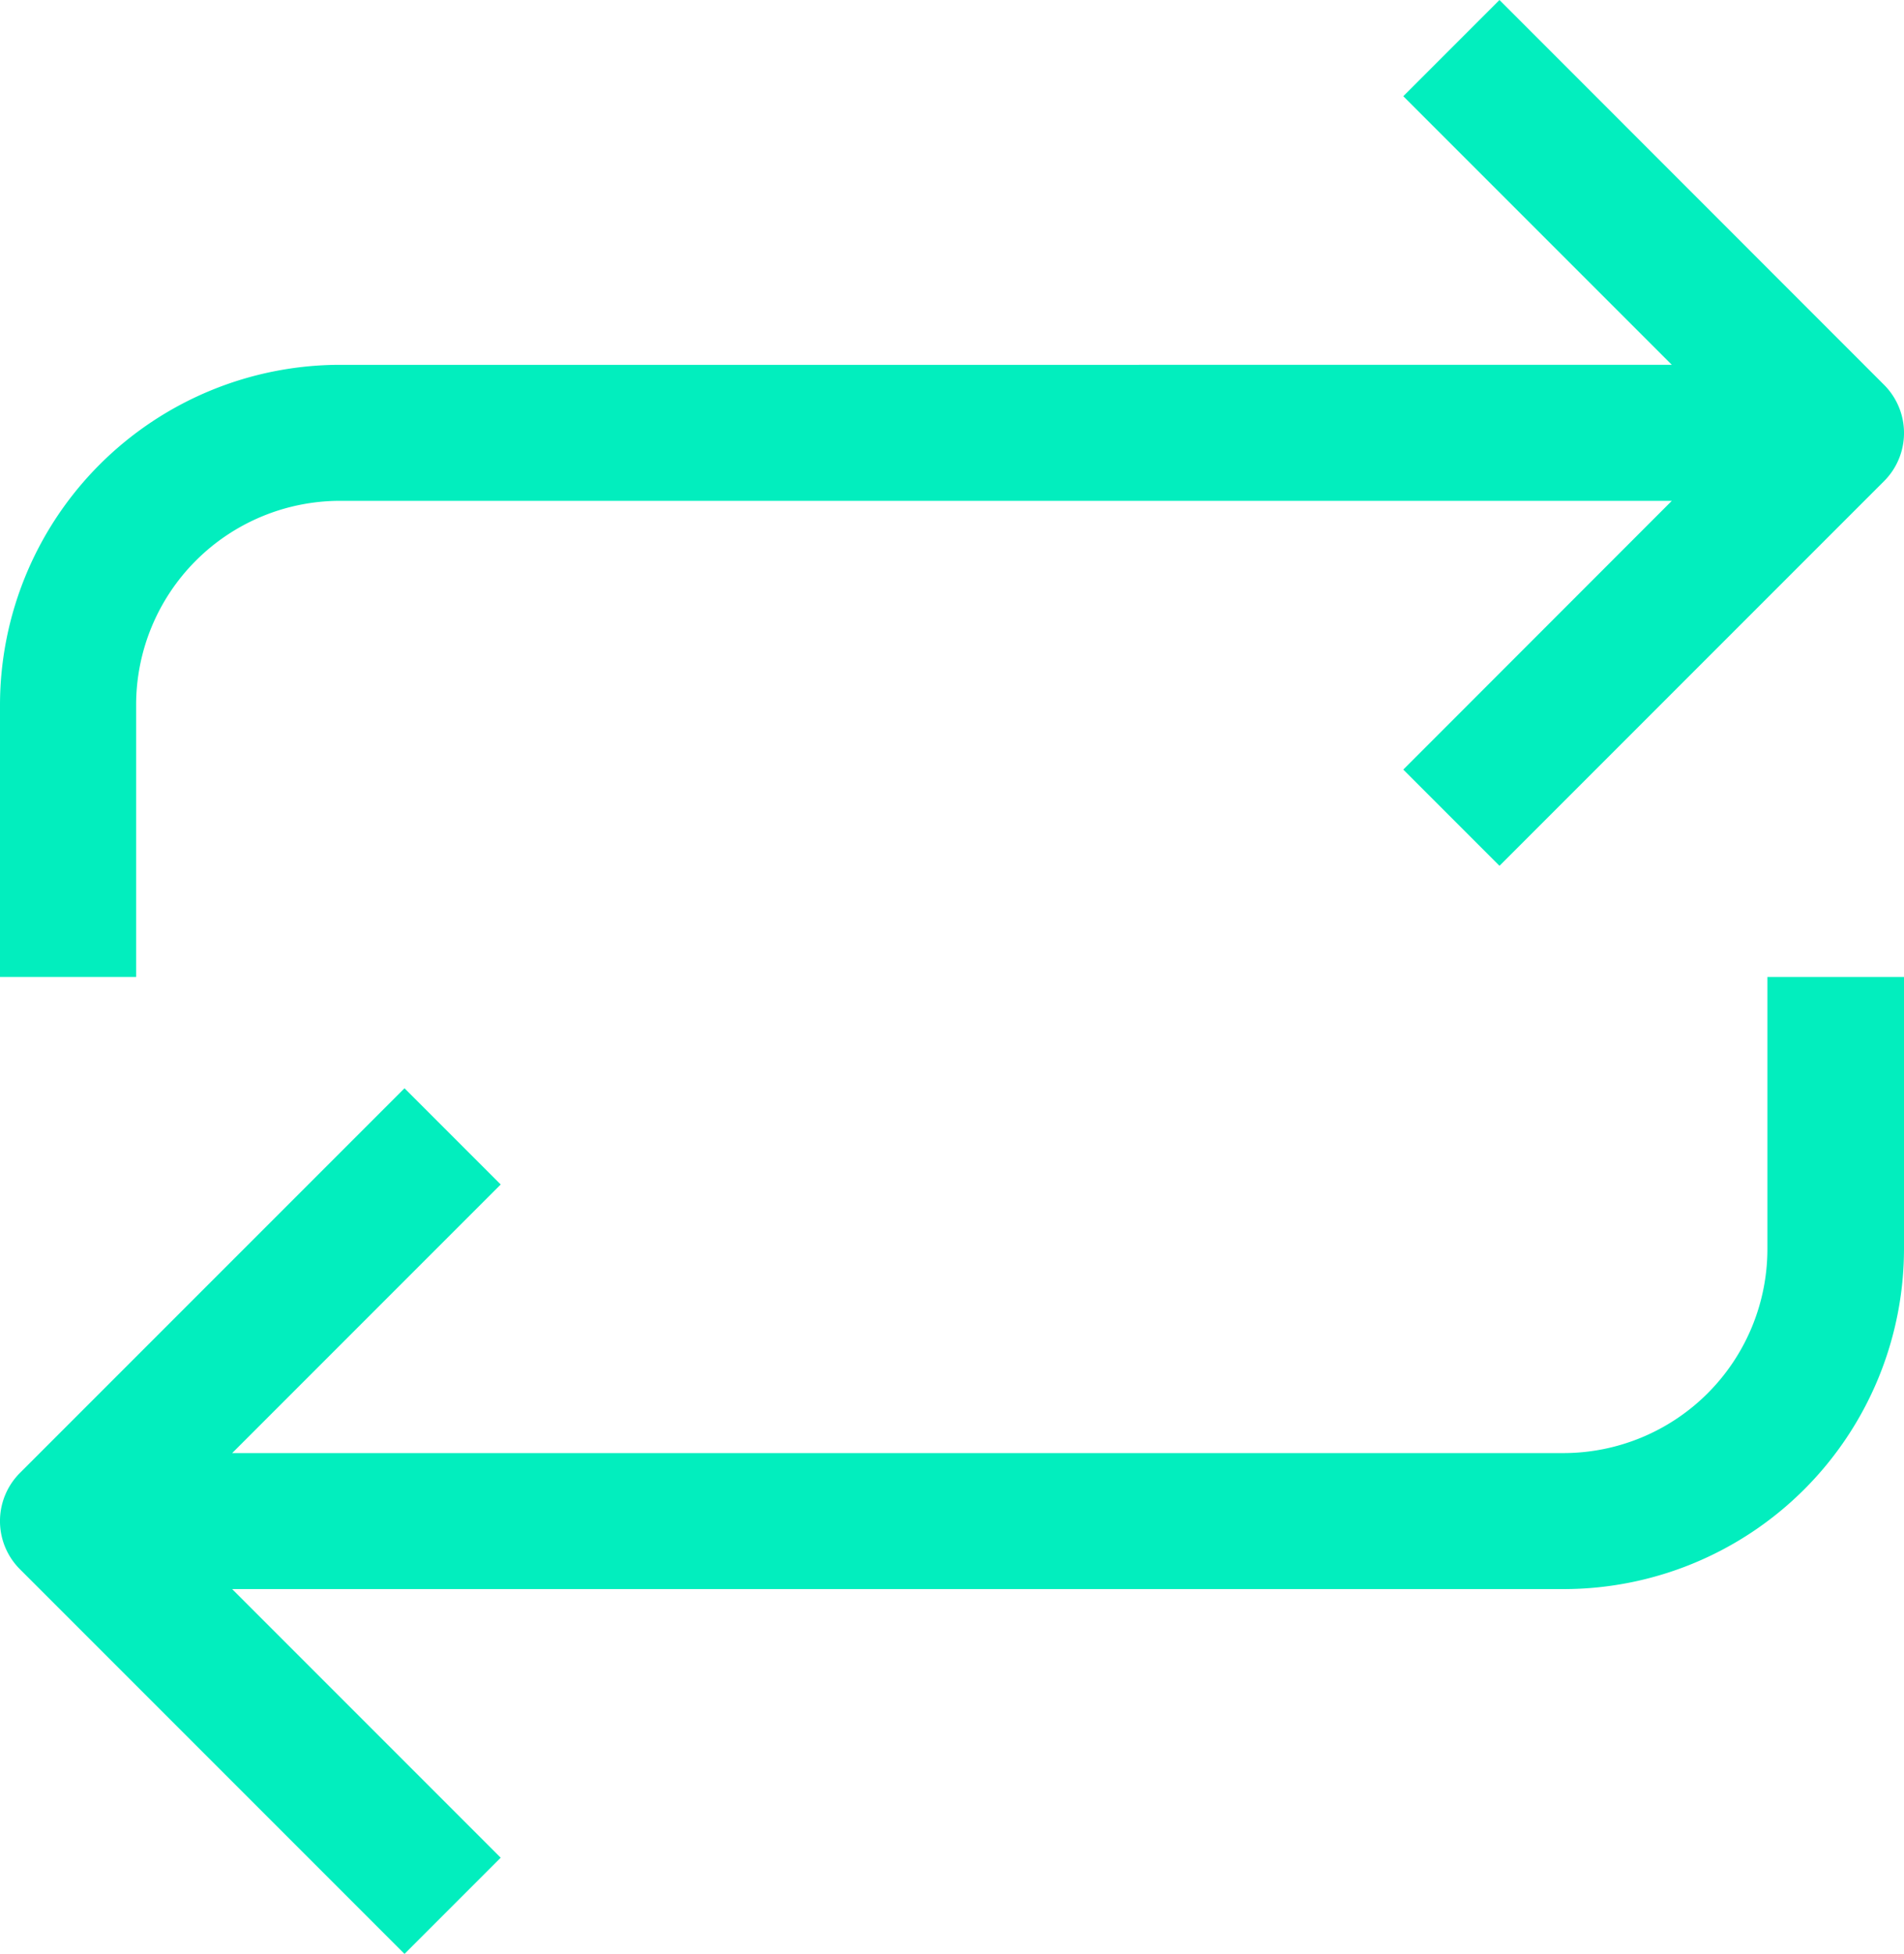 <svg xmlns="http://www.w3.org/2000/svg" width="12.252" height="12.571" viewBox="0 0 12.252 12.571"><defs><style>.a{fill:#02eebe;}</style></defs><g transform="translate(-0.324 0)"><path class="a" d="M11.7,231.574a1.313,1.313,0,0,1-1.313,1.313H1.821l1.728-1.728-.619-.619L.455,233.015a.438.438,0,0,0,0,.619l2.475,2.475.619-.619-1.728-1.728h8.57a2.191,2.191,0,0,0,2.188-2.188v-1.75H11.7Zm0,0" transform="translate(-0.003 -223.539)"/><path class="a" d="M1.2,4.535A1.313,1.313,0,0,1,2.512,3.222h8.57L9.354,4.951l.619.619,2.475-2.475a.438.438,0,0,0,0-.619L9.973,0,9.354.619l1.728,1.728H2.512A2.19,2.19,0,0,0,.324,4.535v1.75H1.2Zm0,0"/></g></svg>